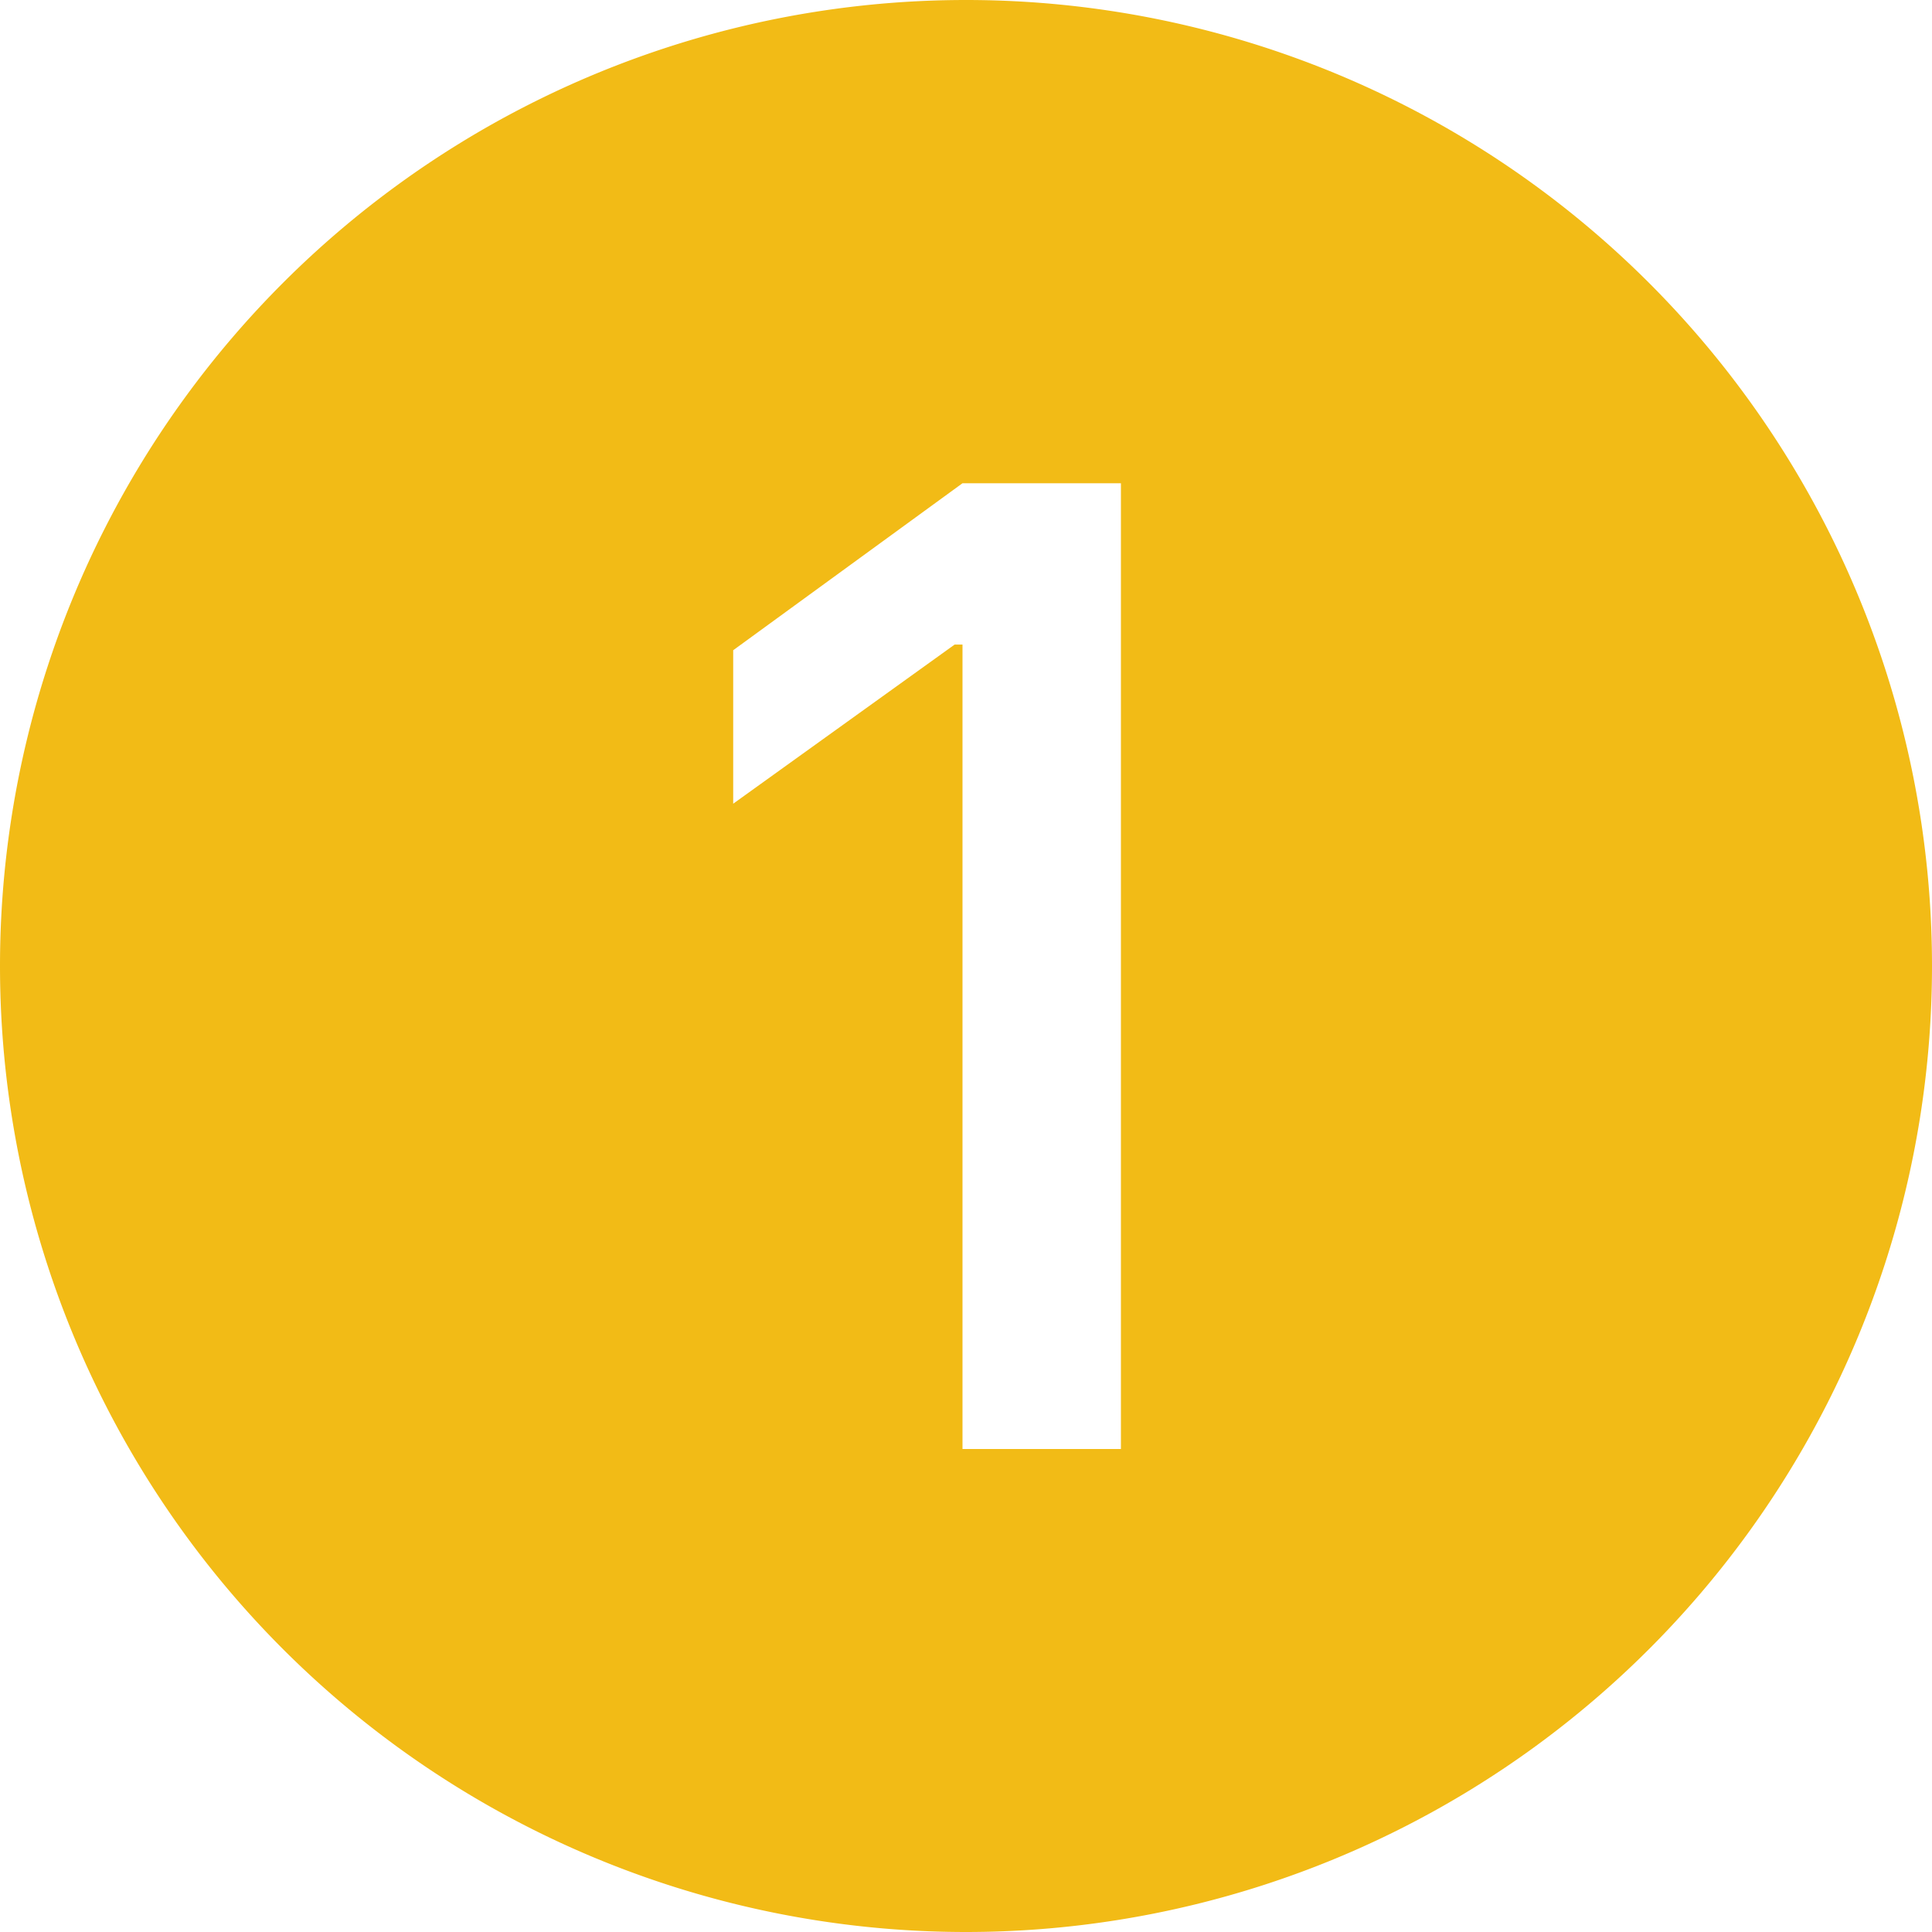 <svg xmlns="http://www.w3.org/2000/svg" width="20" height="20" fill="#F2BB16" class="bi bi-1-circle-fill" viewBox="0 0 16 16">
  <path fill-rule="evenodd" d="M16 8A8 8 0 1 1 0 8a8 8 0 0 1 16 0ZM9.283 4.002V12H7.971V5.338h-.065L6.072 6.656V5.385l1.899-1.383h1.312Z"/>
</svg>
